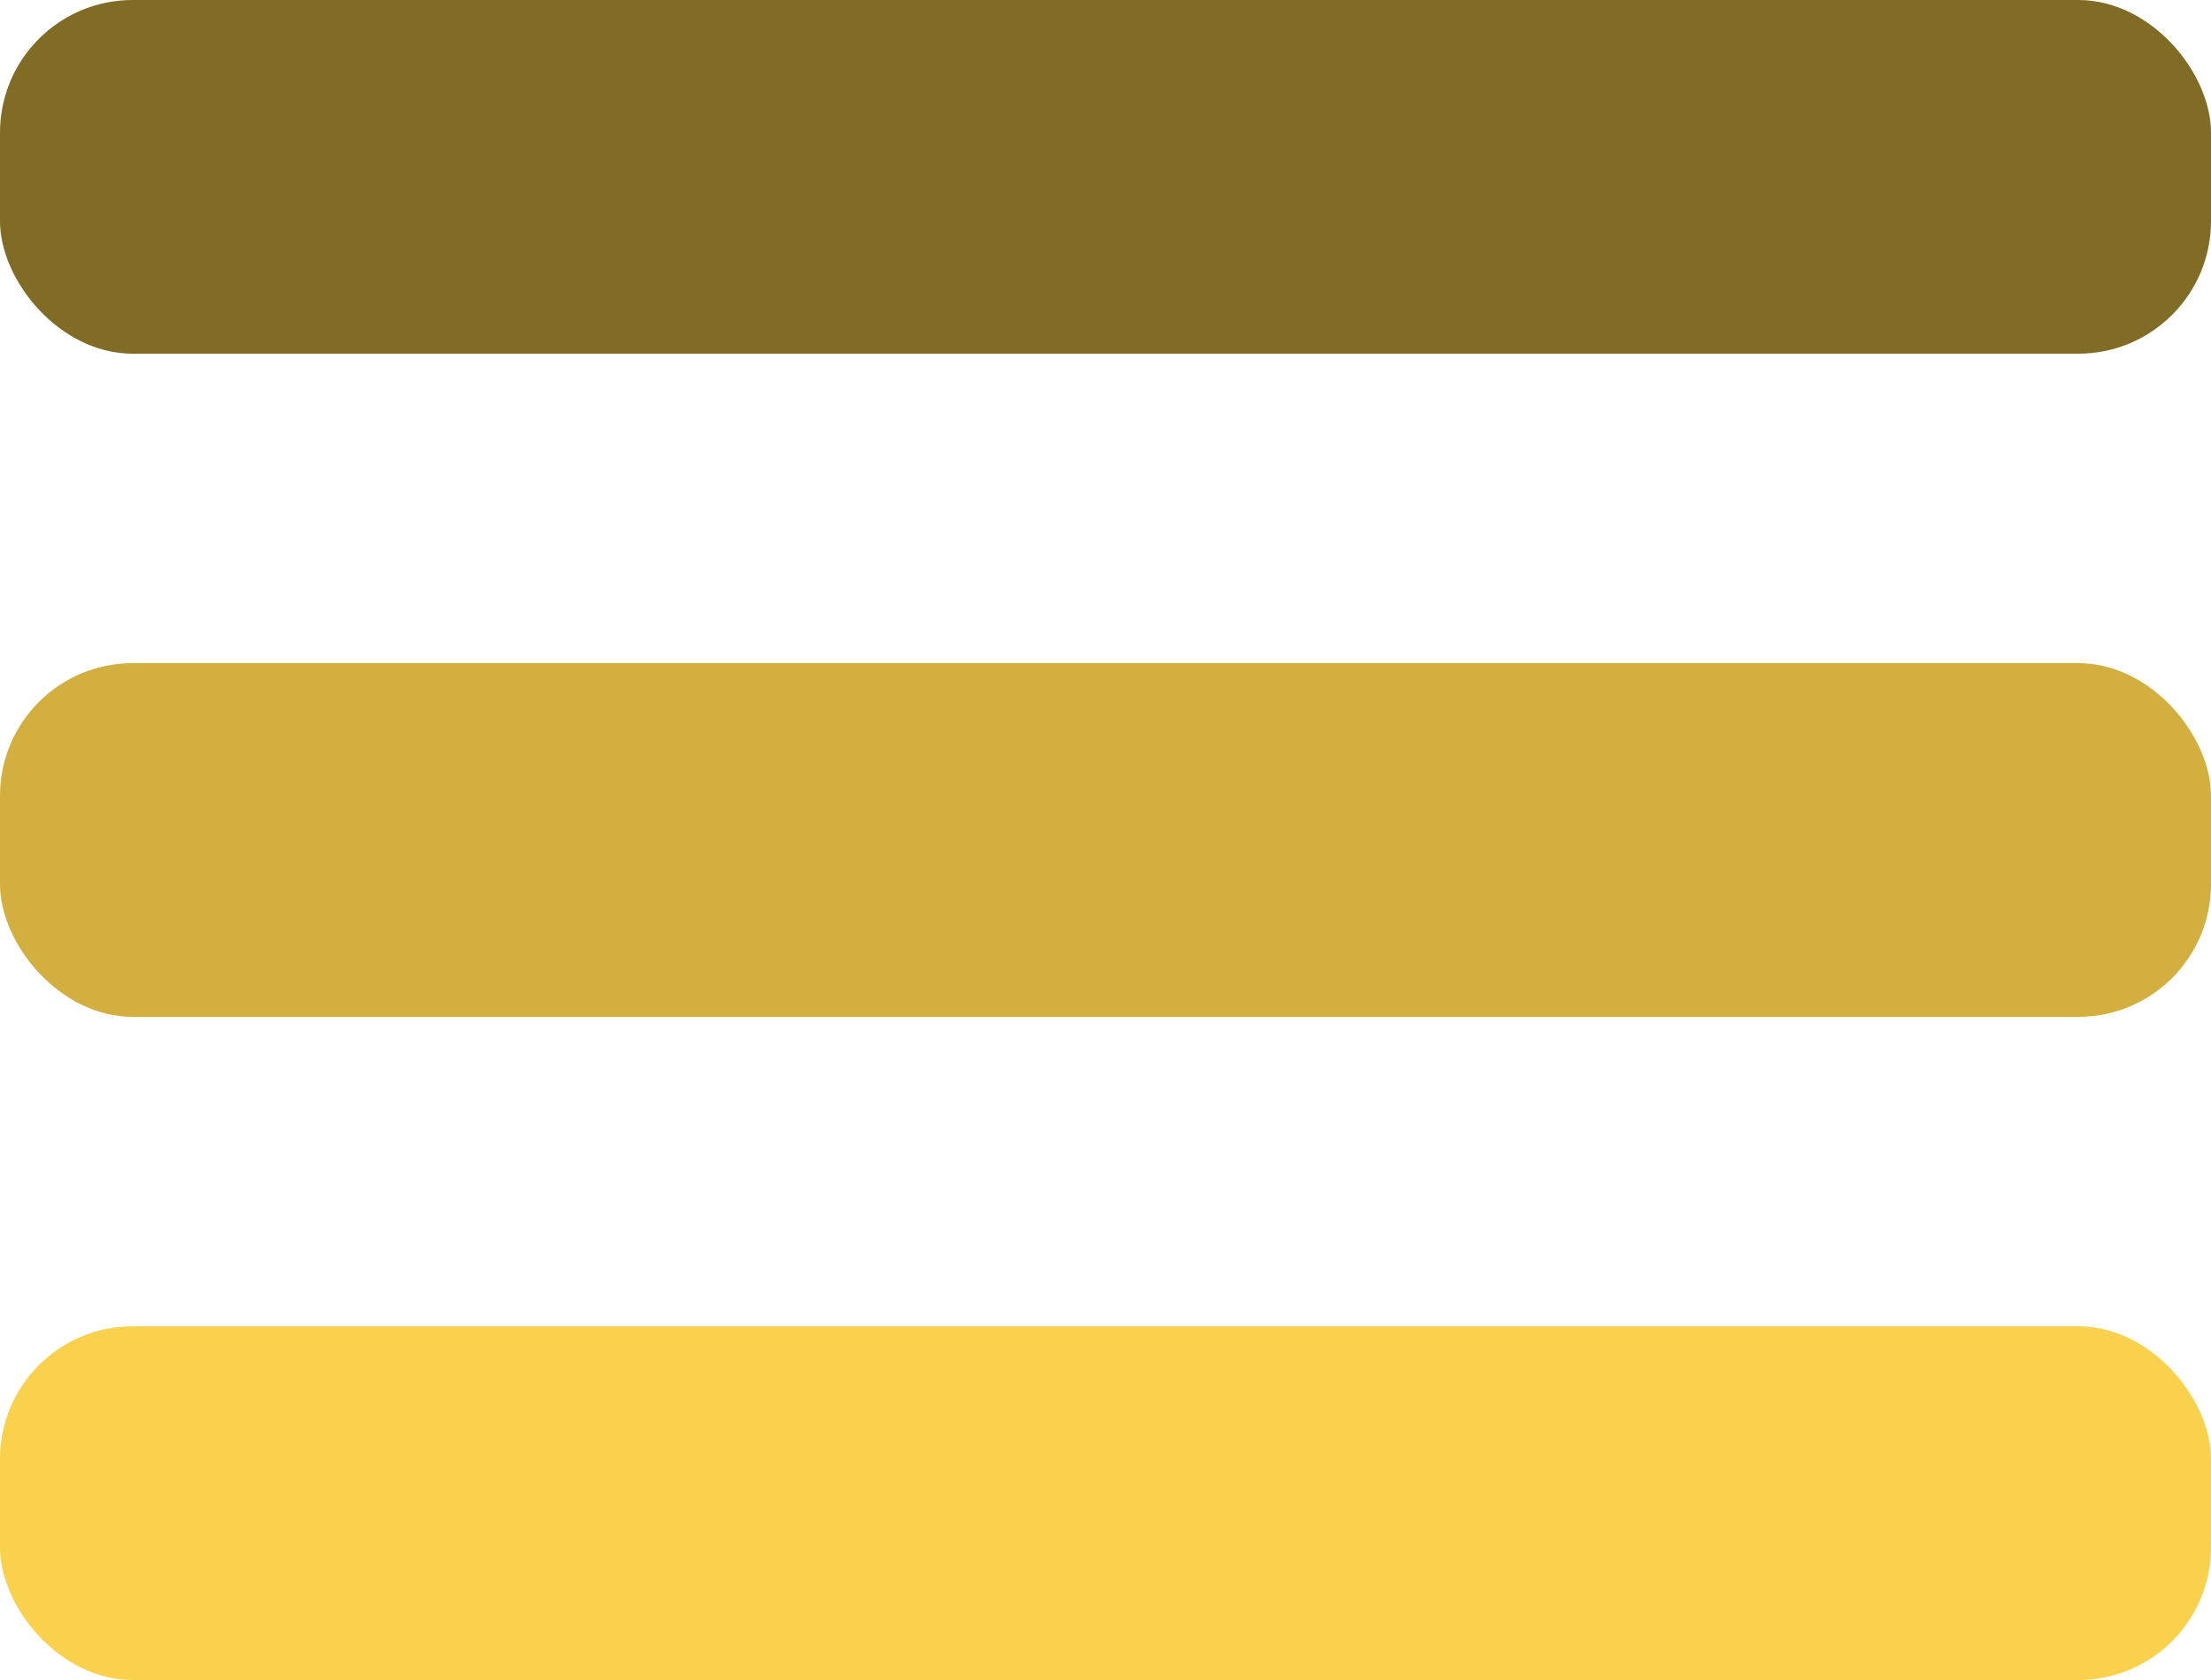 <svg width="50" height="38" viewBox="0 0 50 38" fill="none" xmlns="http://www.w3.org/2000/svg">
<rect width="50" height="8" rx="3" fill="#816C25"/>
<rect y="15" width="50" height="8" rx="3" fill="#D2AF3F"/>
<rect y="30" width="50" height="8" rx="3" fill="#FAD14C"/>
</svg>
